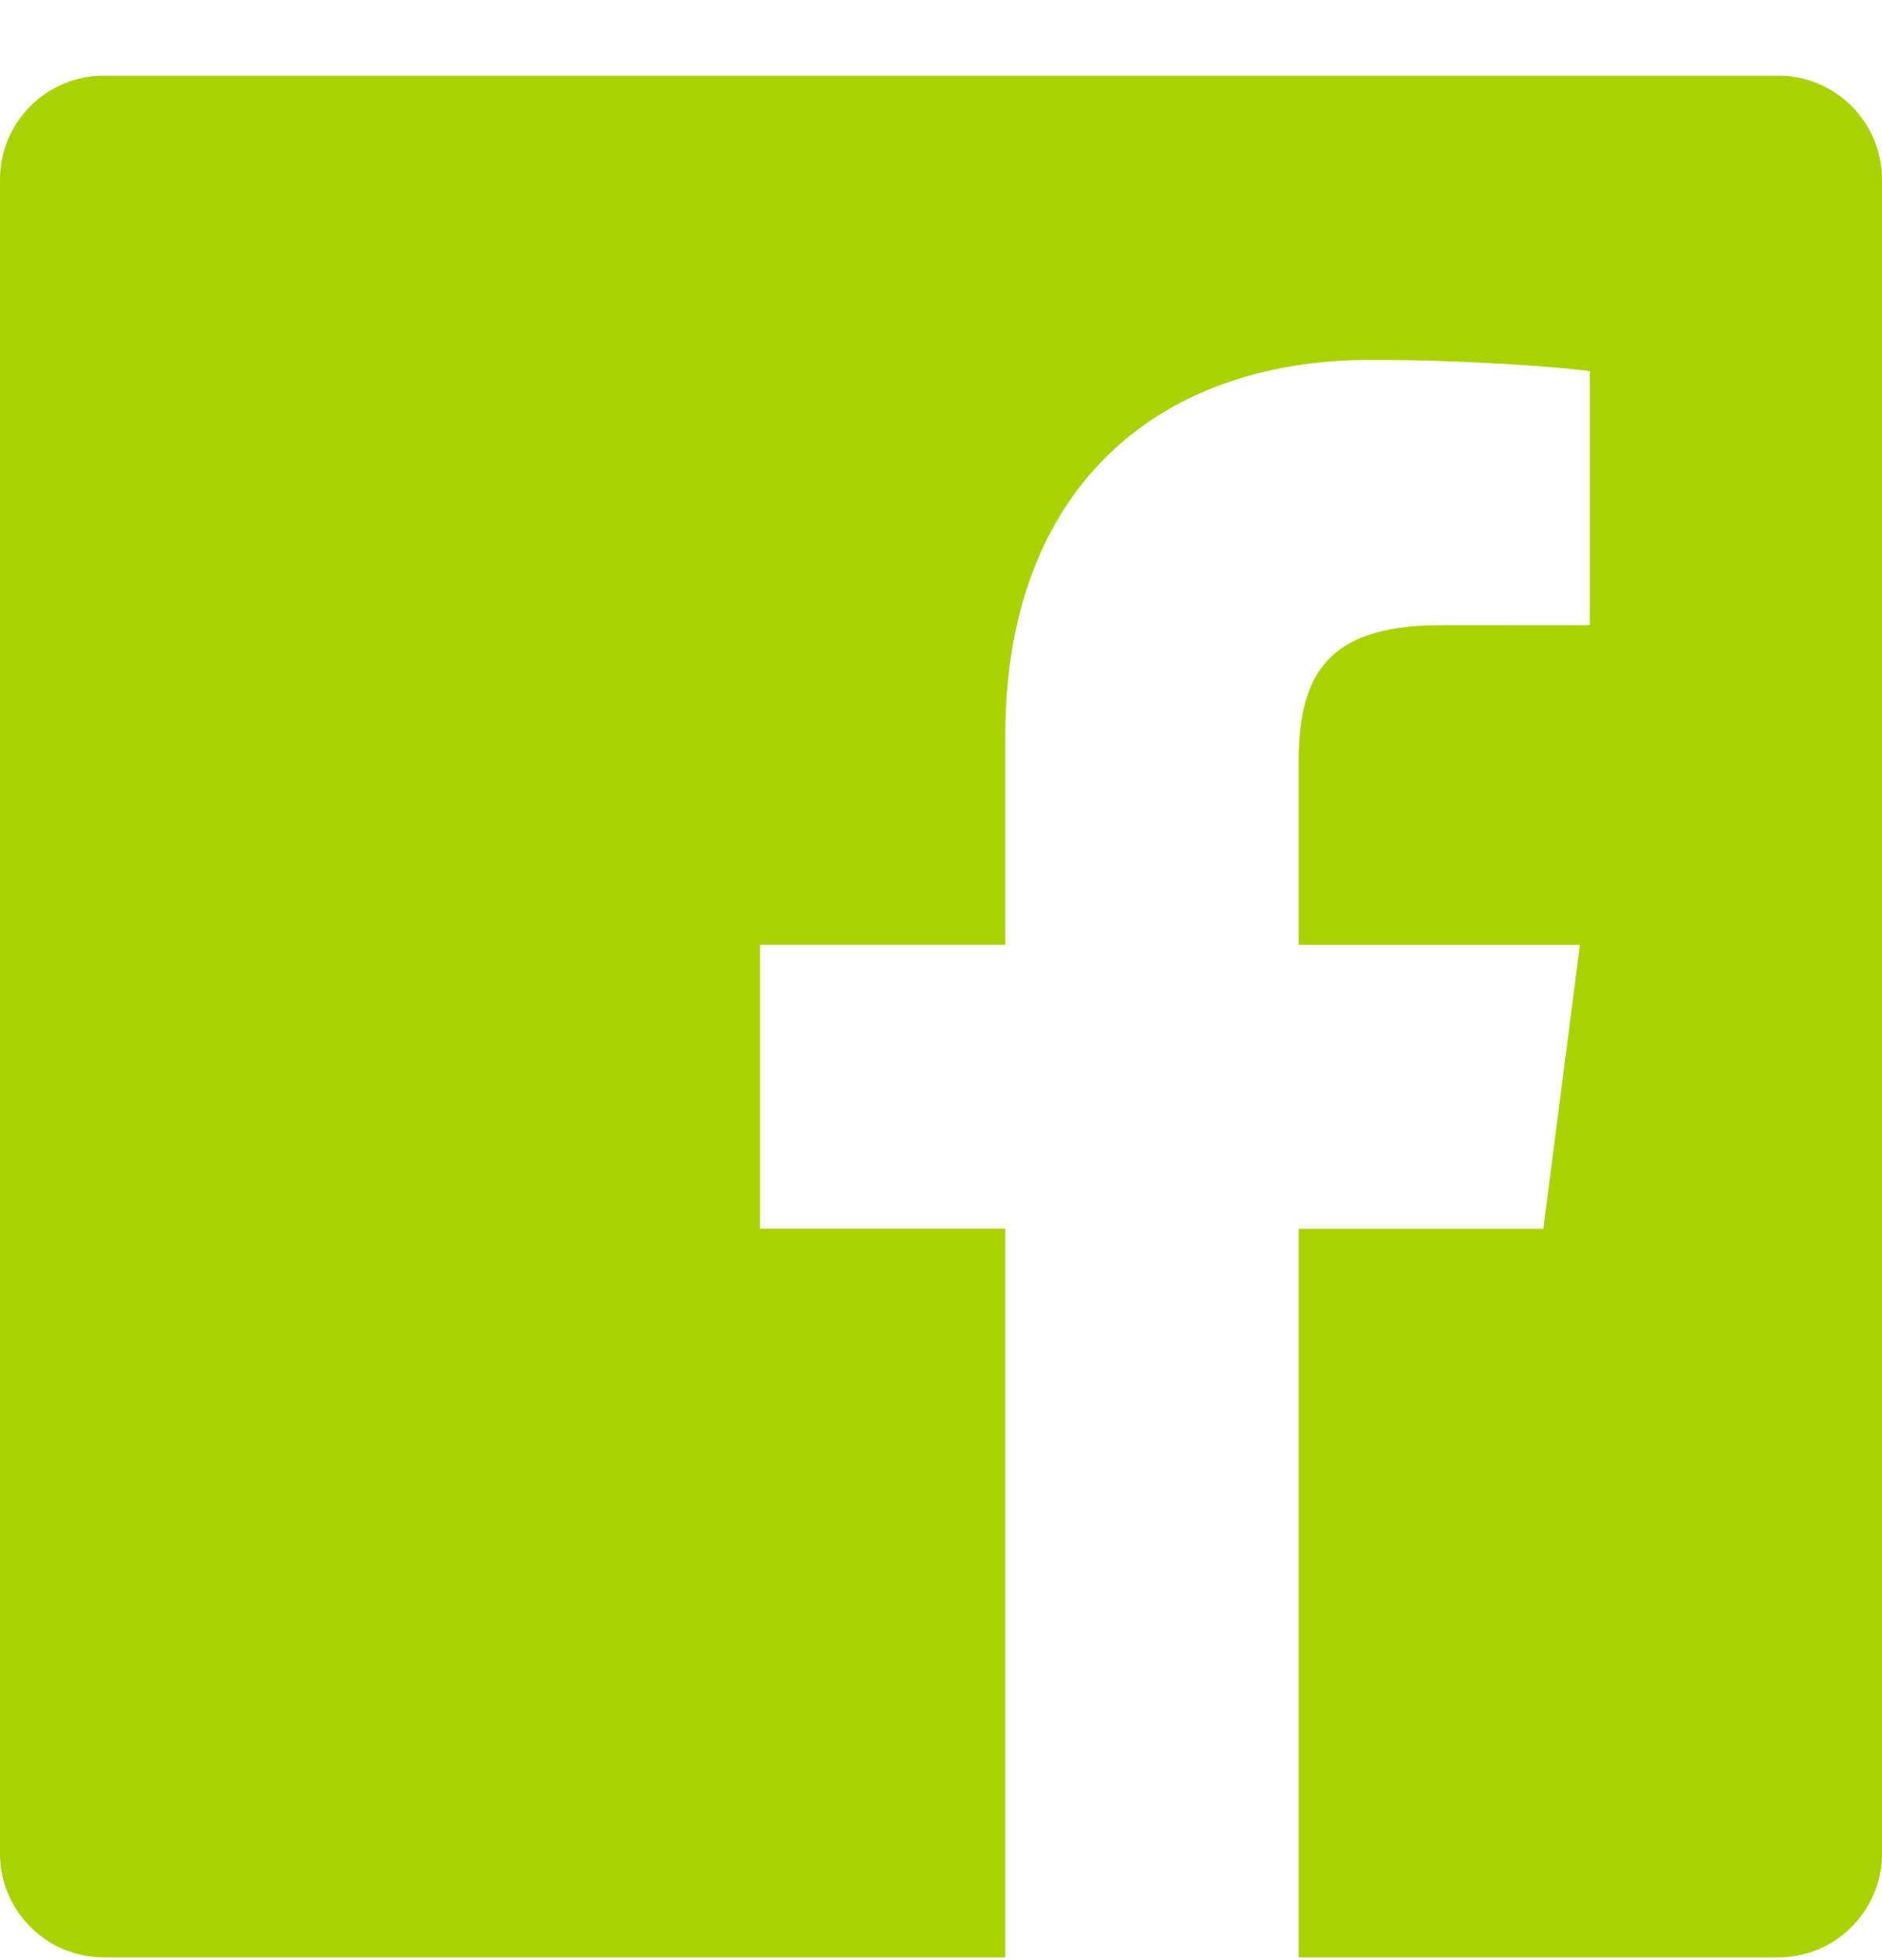 <svg width="24" height="25" viewBox="0 0 24 25" fill="none" xmlns="http://www.w3.org/2000/svg">
<path d="M22.675 0.965H1.325C0.593 0.965 0 1.558 0 2.29V23.641C0 24.372 0.593 24.965 1.325 24.965H12.82V15.671H9.692V12.049H12.82V9.378C12.82 6.278 14.713 4.59 17.479 4.59C18.804 4.59 19.942 4.689 20.274 4.733V7.973L18.356 7.974C16.852 7.974 16.561 8.689 16.561 9.737V12.05H20.148L19.681 15.672H16.561V24.965H22.677C23.407 24.965 24 24.372 24 23.64V2.29C24 1.558 23.407 0.965 22.675 0.965Z" fill="#A9D300"/>
</svg>
